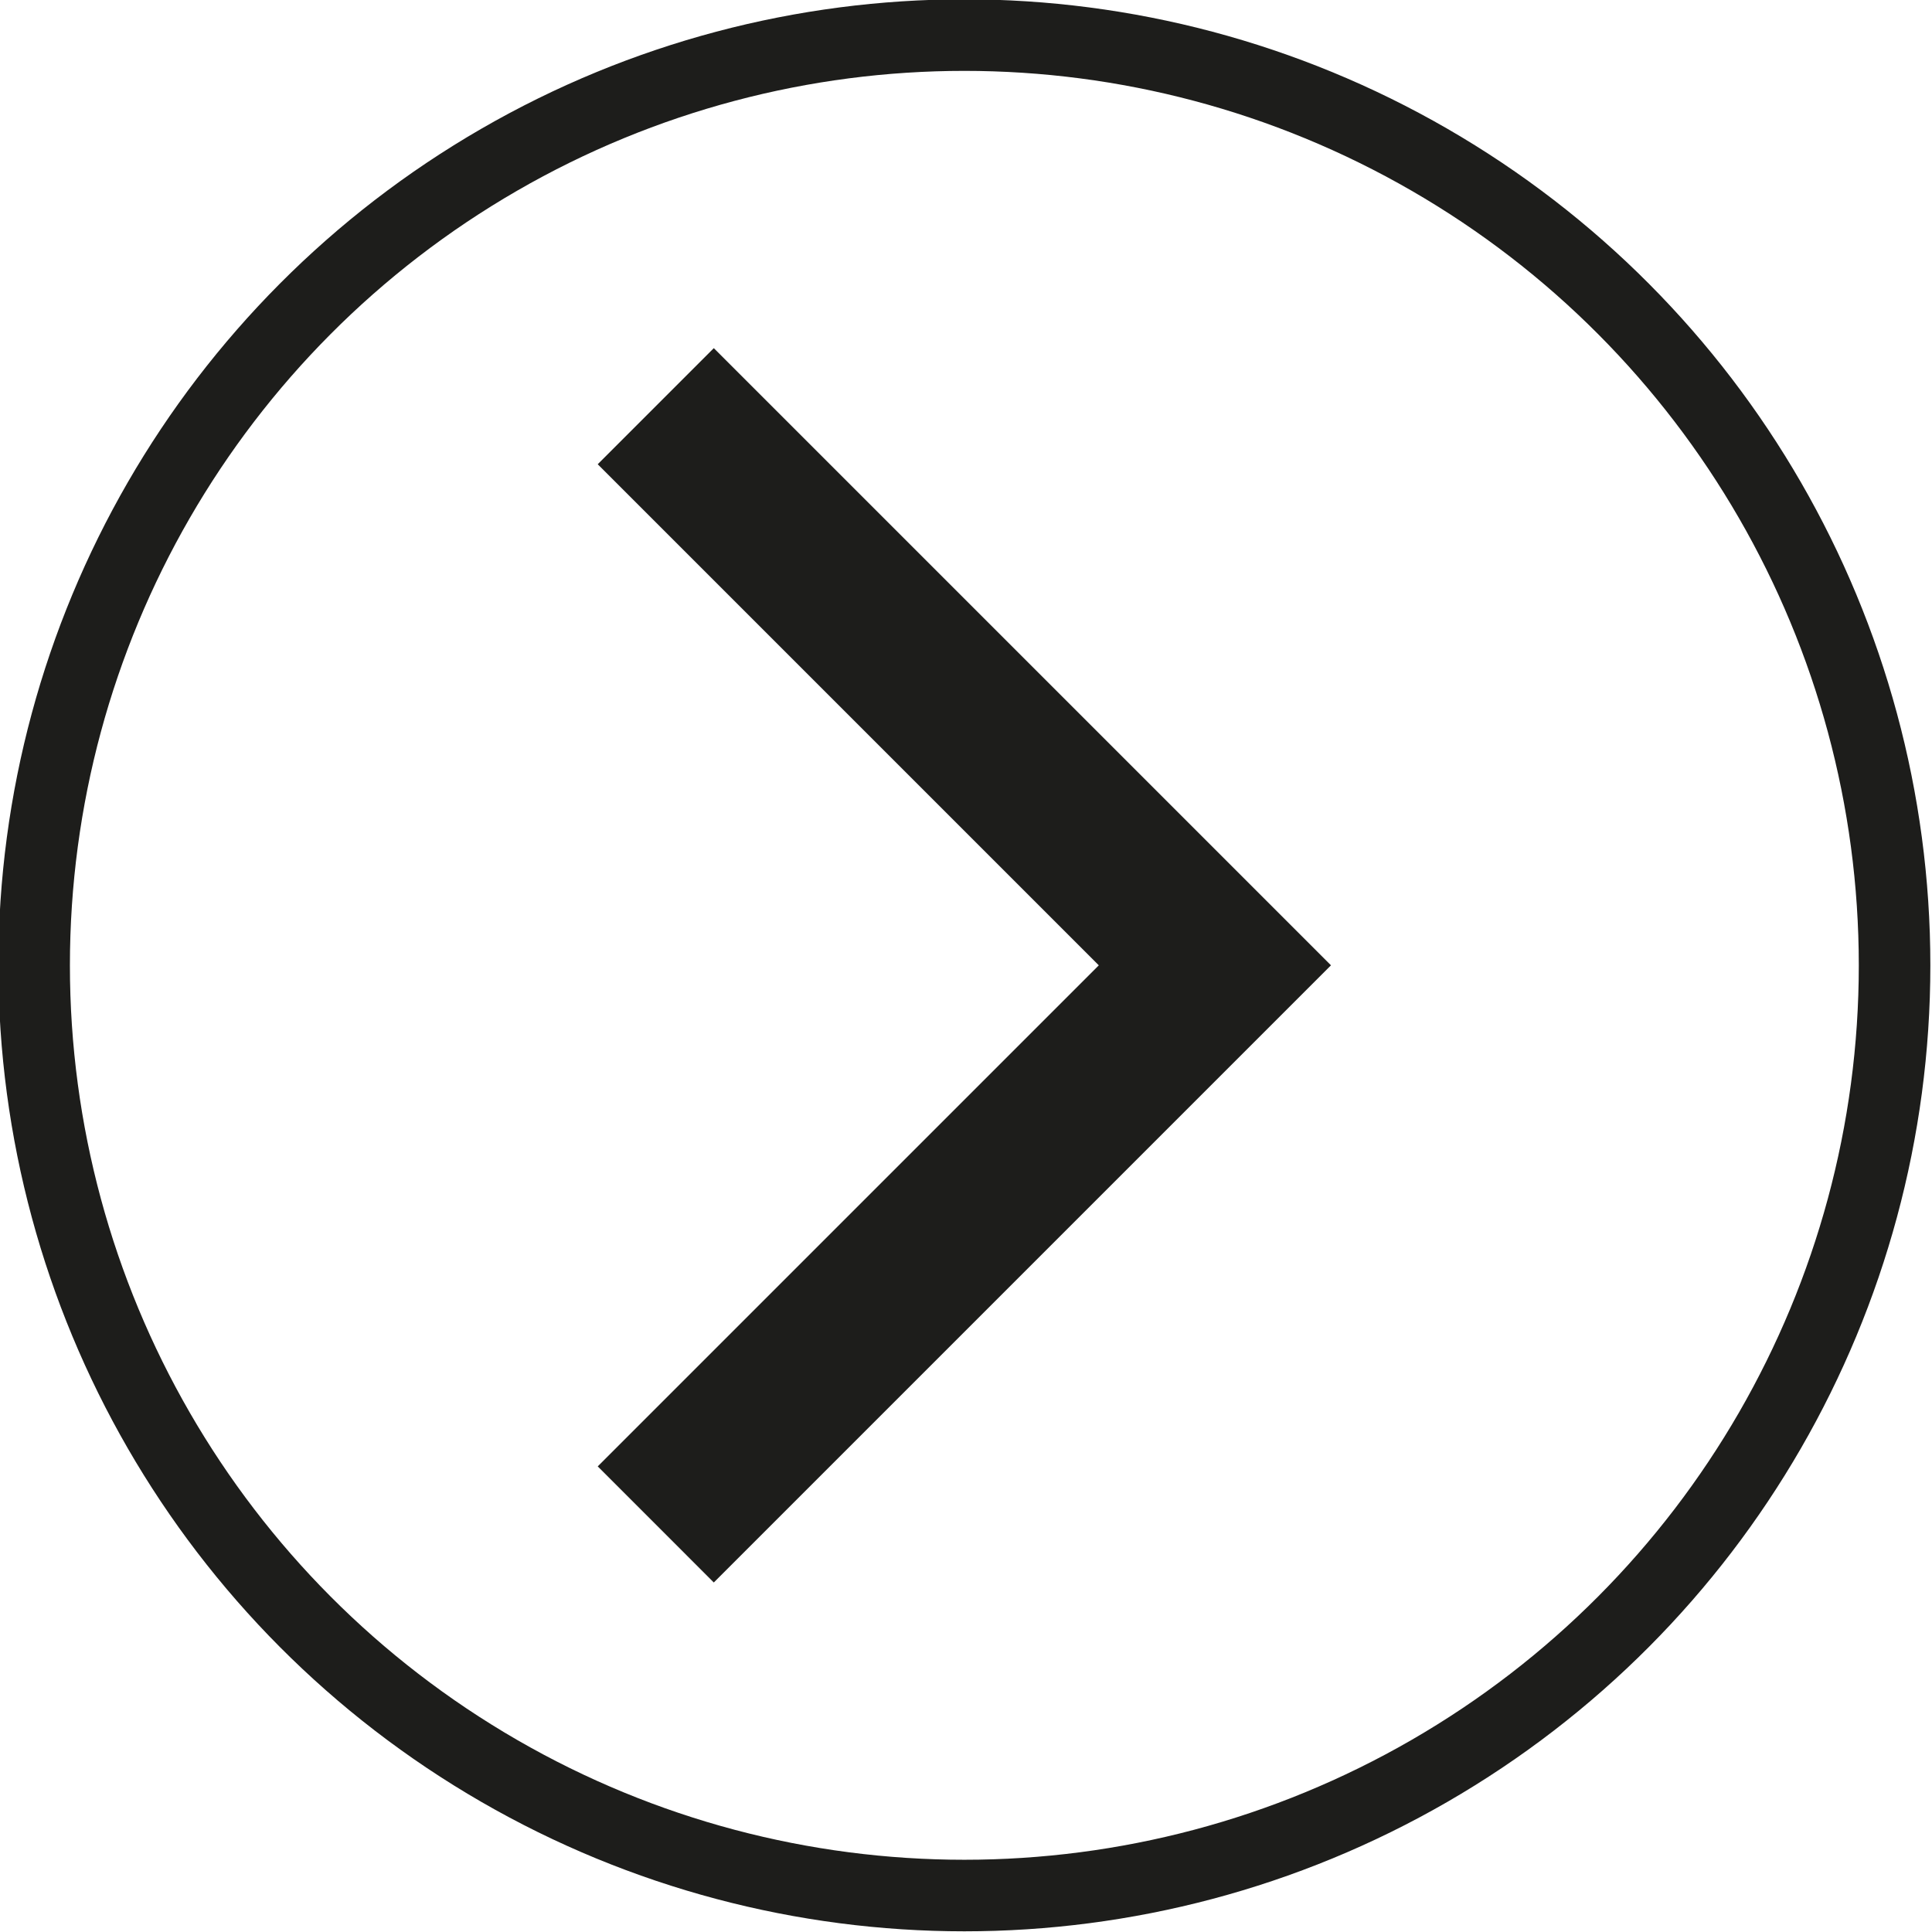 <svg id="Ebene_1" data-name="Ebene 1" xmlns="http://www.w3.org/2000/svg" viewBox="0 0 1080 1080"><defs><style>.cls-1{fill:#1d1d1b;}.cls-2{fill:none;stroke:#1d1d1b;stroke-miterlimit:10;stroke-width:40px;}</style></defs><polygon class="cls-1" points="334.13 259.51 614.24 539.62 334.13 819.72 399.02 884.62 679.13 604.51 679.13 604.51 744.02 539.62 744.02 539.62 744.02 539.62 679.13 474.72 679.13 474.72 399.02 194.62 334.13 259.51"/><circle class="cls-2" cx="539.08" cy="539.62" r="520"/></svg>